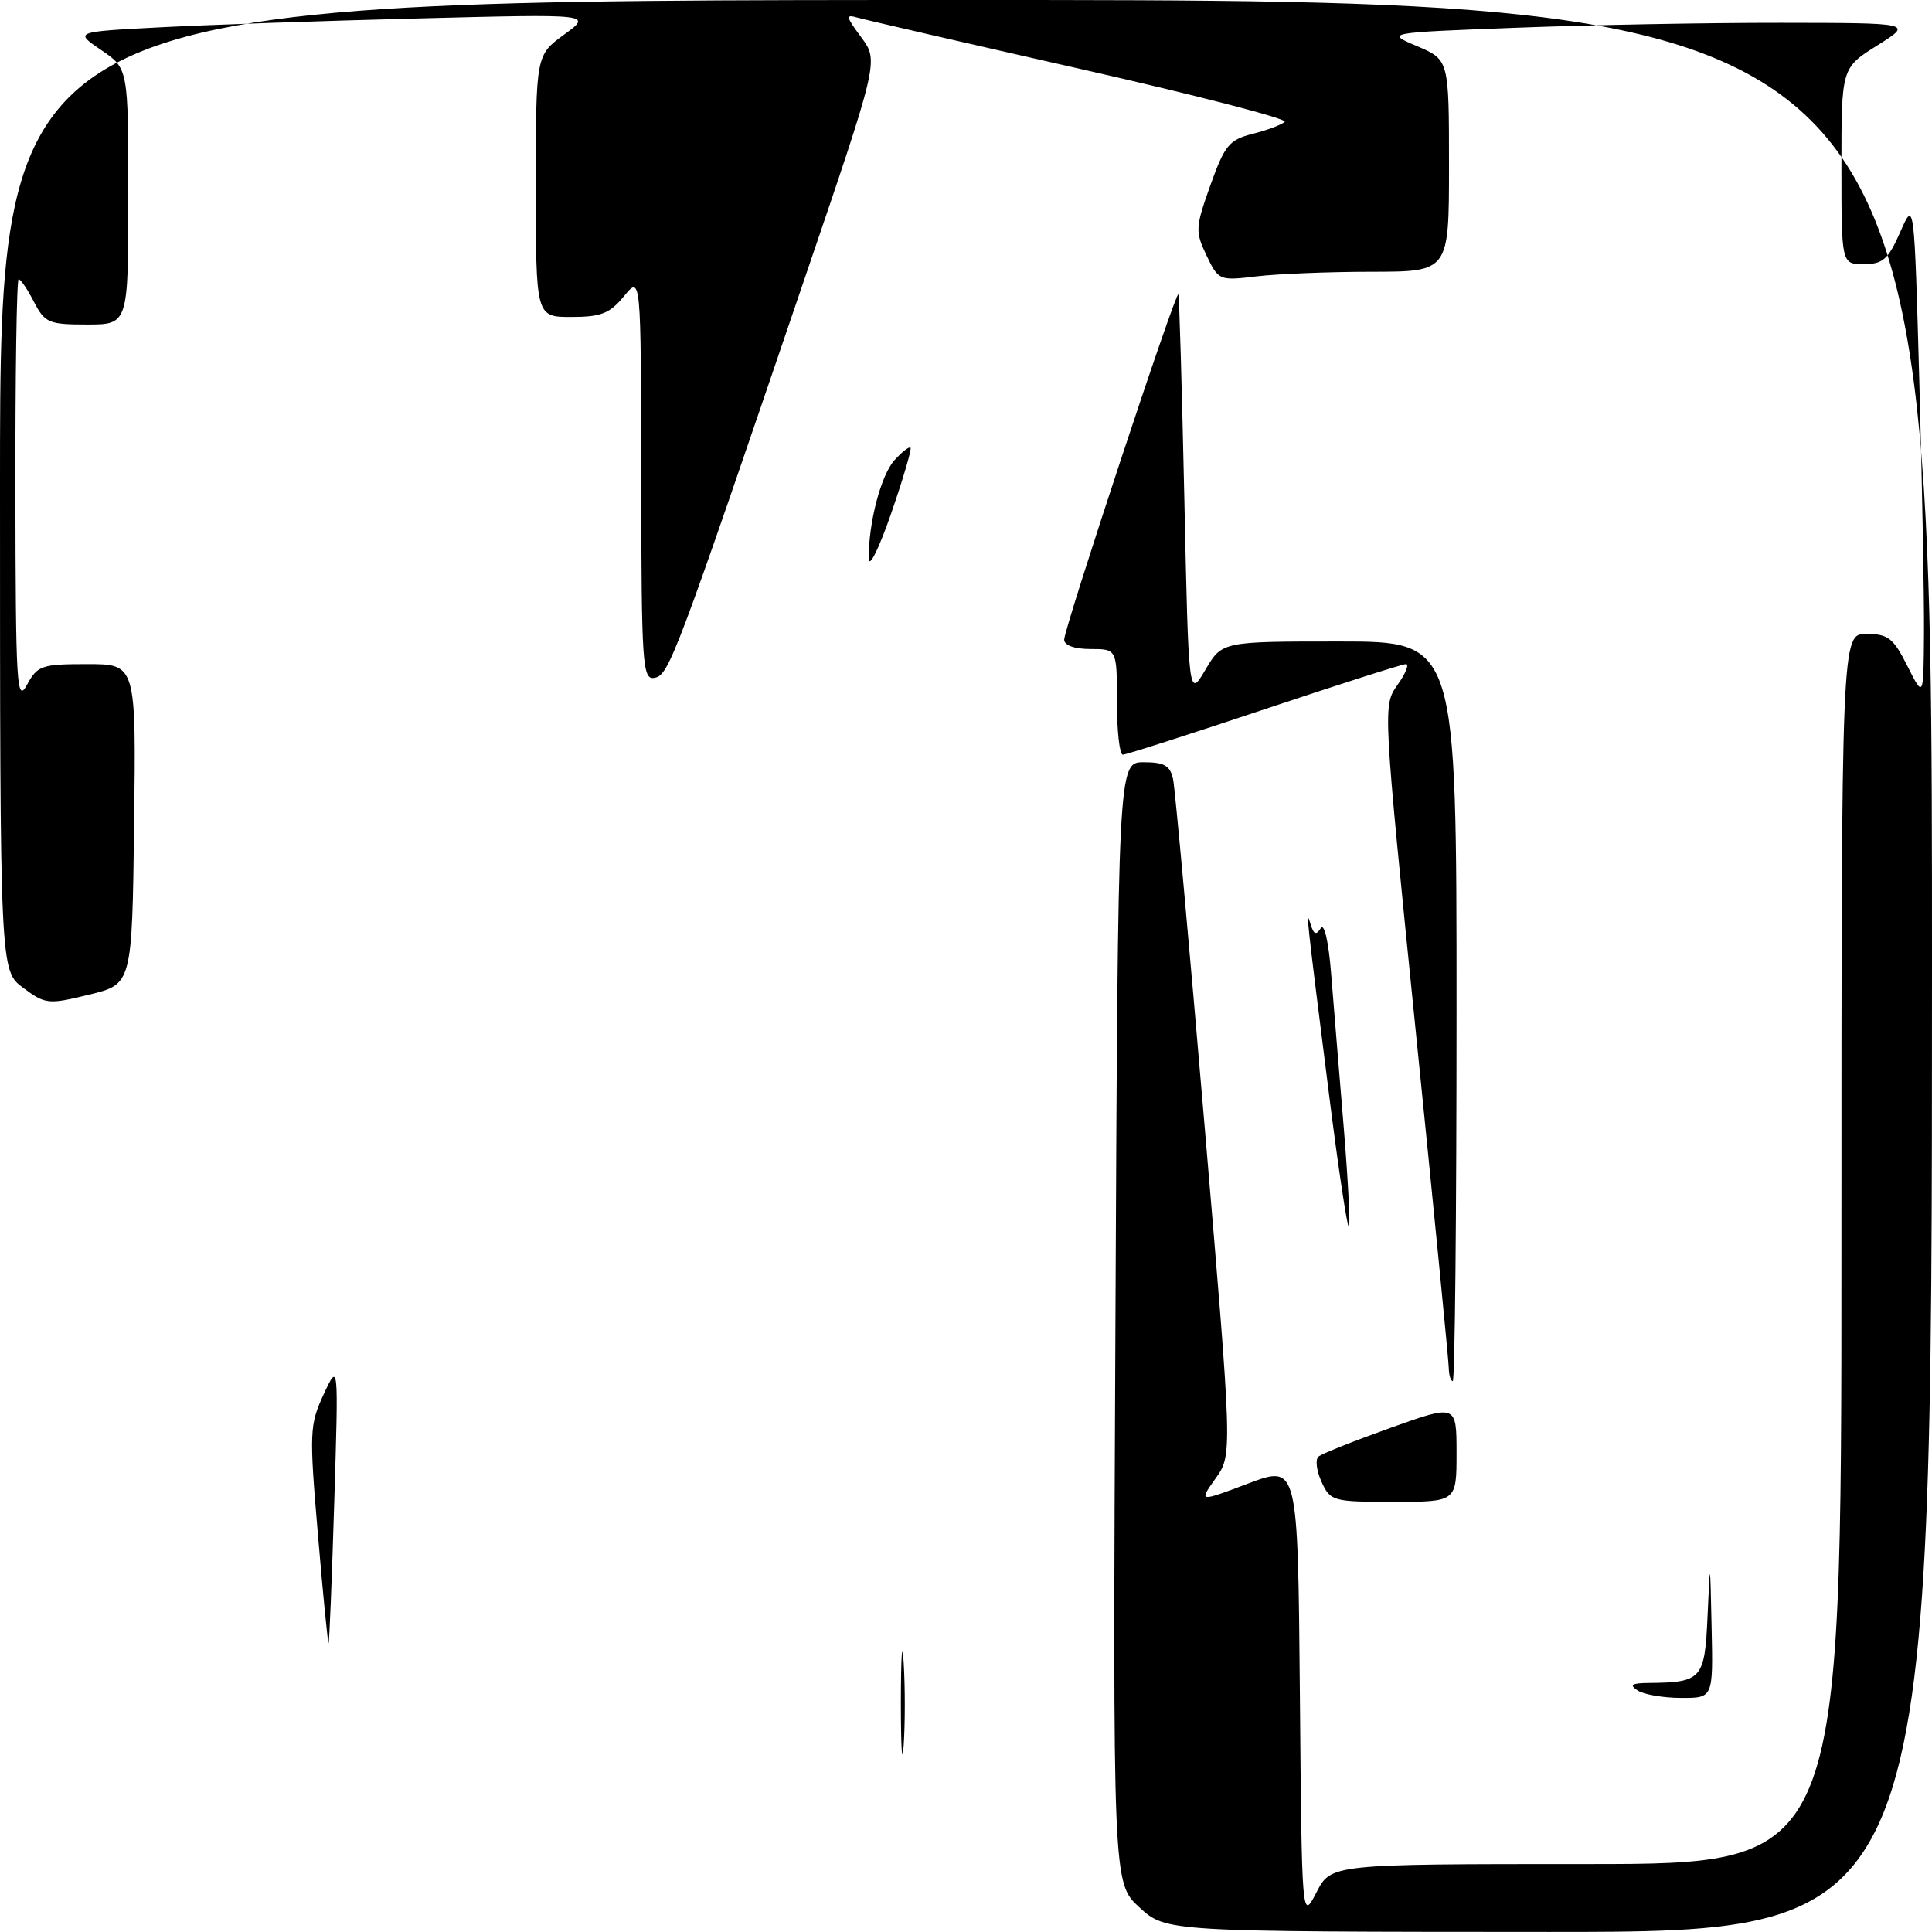 <?xml version="1.0" encoding="UTF-8" standalone="no"?>
<!DOCTYPE svg PUBLIC "-//W3C//DTD SVG 1.1//EN" "http://www.w3.org/Graphics/SVG/1.1/DTD/svg11.dtd" >
<svg xmlns="http://www.w3.org/2000/svg" xmlns:xlink="http://www.w3.org/1999/xlink" version="1.1" viewBox="0 0 256 256">
 <g >
 <path fill="currentColor"
d=" M 150.98 252.74 C 147.45 249.50 147.45 249.50 147.80 175.25 C 148.14 101.00 148.14 101.00 151.55 101.00 C 154.28 101.00 155.06 101.45 155.44 103.25 C 155.70 104.49 157.58 125.13 159.61 149.13 C 163.31 192.75 163.31 192.75 161.07 195.90 C 158.83 199.05 158.83 199.05 165.40 196.57 C 171.97 194.10 171.97 194.10 172.24 224.30 C 172.50 254.50 172.50 254.50 174.44 250.75 C 176.37 247.00 176.37 247.00 210.19 247.00 C 244.00 247.00 244.00 247.00 244.00 165.50 C 244.00 84.00 244.00 84.00 247.30 84.00 C 250.19 84.00 250.88 84.54 252.74 88.25 C 254.88 92.50 254.88 92.50 254.94 83.91 C 254.97 79.19 254.70 64.34 254.33 50.91 C 253.65 26.50 253.65 26.50 251.79 30.75 C 250.20 34.37 249.49 35.00 246.96 35.00 C 244.00 35.00 244.00 35.00 244.00 22.00 C 244.00 9.00 244.00 9.00 248.75 6.02 C 253.50 3.04 253.50 3.04 236.00 3.02 C 226.38 3.01 210.64 3.30 201.03 3.67 C 183.56 4.33 183.56 4.33 187.78 6.12 C 192.00 7.92 192.00 7.92 192.00 21.96 C 192.00 36.00 192.00 36.00 181.75 36.01 C 176.11 36.01 169.24 36.29 166.49 36.62 C 161.56 37.21 161.45 37.16 159.87 33.85 C 158.36 30.68 158.39 30.13 160.38 24.55 C 162.28 19.24 162.87 18.52 166.00 17.73 C 167.93 17.24 169.83 16.53 170.23 16.14 C 170.64 15.75 158.49 12.61 143.23 9.15 C 127.98 5.70 114.67 2.63 113.65 2.34 C 112.00 1.86 112.06 2.16 114.12 4.94 C 116.44 8.09 116.44 8.09 106.66 36.79 C 89.52 87.12 88.65 89.45 86.75 89.81 C 85.12 90.12 85.00 88.32 84.96 63.32 C 84.93 36.50 84.93 36.50 82.68 39.25 C 80.80 41.54 79.64 42.00 75.71 42.00 C 71.00 42.00 71.00 42.00 71.00 24.66 C 71.00 7.32 71.00 7.32 74.75 4.58 C 78.50 1.85 78.50 1.85 55.50 2.44 C 42.85 2.76 27.40 3.29 21.17 3.62 C 9.84 4.21 9.84 4.21 13.42 6.64 C 17.00 9.07 17.00 9.07 17.00 26.04 C 17.00 43.00 17.00 43.00 11.53 43.00 C 6.45 43.00 5.94 42.78 4.50 40.00 C 3.65 38.35 2.74 37.00 2.47 37.00 C 2.21 37.00 2.02 49.71 2.04 65.25 C 2.08 90.87 2.22 93.24 3.57 90.75 C 4.96 88.19 5.50 88.00 11.55 88.00 C 18.04 88.00 18.04 88.00 17.77 109.21 C 17.50 130.41 17.50 130.41 11.83 131.79 C 6.39 133.12 6.03 133.08 3.08 130.90 C 0.00 128.62 0.00 128.62 0.00 64.31 C 0.00 0.00 0.00 0.00 128.00 0.00 C 256.00 0.00 256.00 0.00 256.00 128.00 C 256.00 256.00 256.00 256.00 205.25 255.99 C 154.50 255.97 154.50 255.97 150.98 252.74 Z  M 119.37 225.50 C 119.38 219.45 119.54 217.10 119.74 220.29 C 119.94 223.47 119.94 228.42 119.74 231.29 C 119.53 234.15 119.37 231.55 119.37 225.50 Z  M 217.00 224.00 C 215.85 223.25 216.19 223.02 218.50 223.00 C 225.51 222.93 225.89 222.50 226.26 214.14 C 226.60 206.50 226.60 206.50 226.80 215.75 C 227.00 225.00 227.00 225.00 222.75 224.98 C 220.41 224.98 217.82 224.53 217.00 224.00 Z  M 42.14 203.50 C 40.97 189.77 41.01 188.82 42.88 184.77 C 44.86 180.50 44.86 180.50 44.29 199.00 C 43.98 209.18 43.64 217.61 43.54 217.73 C 43.45 217.86 42.81 211.46 42.14 203.50 Z  M 175.11 196.35 C 174.45 194.89 174.26 193.39 174.70 193.01 C 175.14 192.63 179.44 190.92 184.25 189.20 C 193.00 186.07 193.00 186.07 193.00 192.54 C 193.00 199.00 193.00 199.00 184.66 199.00 C 176.61 199.00 176.28 198.91 175.11 196.35 Z  M 191.97 181.25 C 191.95 180.29 189.98 160.15 187.58 136.50 C 183.24 93.55 183.23 93.50 185.18 90.75 C 186.26 89.24 186.75 88.00 186.29 88.00 C 185.82 88.00 177.37 90.70 167.50 94.00 C 157.63 97.30 149.21 100.00 148.78 100.00 C 148.35 100.00 148.00 96.85 148.00 93.00 C 148.00 86.00 148.00 86.00 144.50 86.00 C 142.36 86.00 141.01 85.51 141.01 84.75 C 141.03 83.17 155.86 38.33 156.14 39.00 C 156.26 39.27 156.61 51.42 156.93 66.00 C 157.50 92.50 157.50 92.50 159.72 88.75 C 161.93 85.00 161.93 85.00 177.47 85.00 C 193.00 85.00 193.00 85.00 193.00 134.00 C 193.00 160.95 192.78 183.00 192.50 183.00 C 192.22 183.00 191.99 182.21 191.97 181.25 Z  M 176.13 145.23 C 173.12 121.42 172.99 120.21 173.64 122.40 C 174.06 123.82 174.40 123.97 175.00 123.00 C 175.47 122.24 176.05 124.77 176.39 129.10 C 176.72 133.17 177.46 142.29 178.05 149.36 C 178.63 156.43 178.94 162.39 178.74 162.59 C 178.54 162.80 177.36 154.98 176.13 145.23 Z  M 115.12 74.00 C 115.06 69.34 116.73 62.95 118.53 60.97 C 119.52 59.88 120.47 59.14 120.65 59.32 C 120.83 59.50 119.67 63.44 118.07 68.07 C 116.46 72.71 115.14 75.38 115.12 74.00 Z "/>
</g>
</svg>